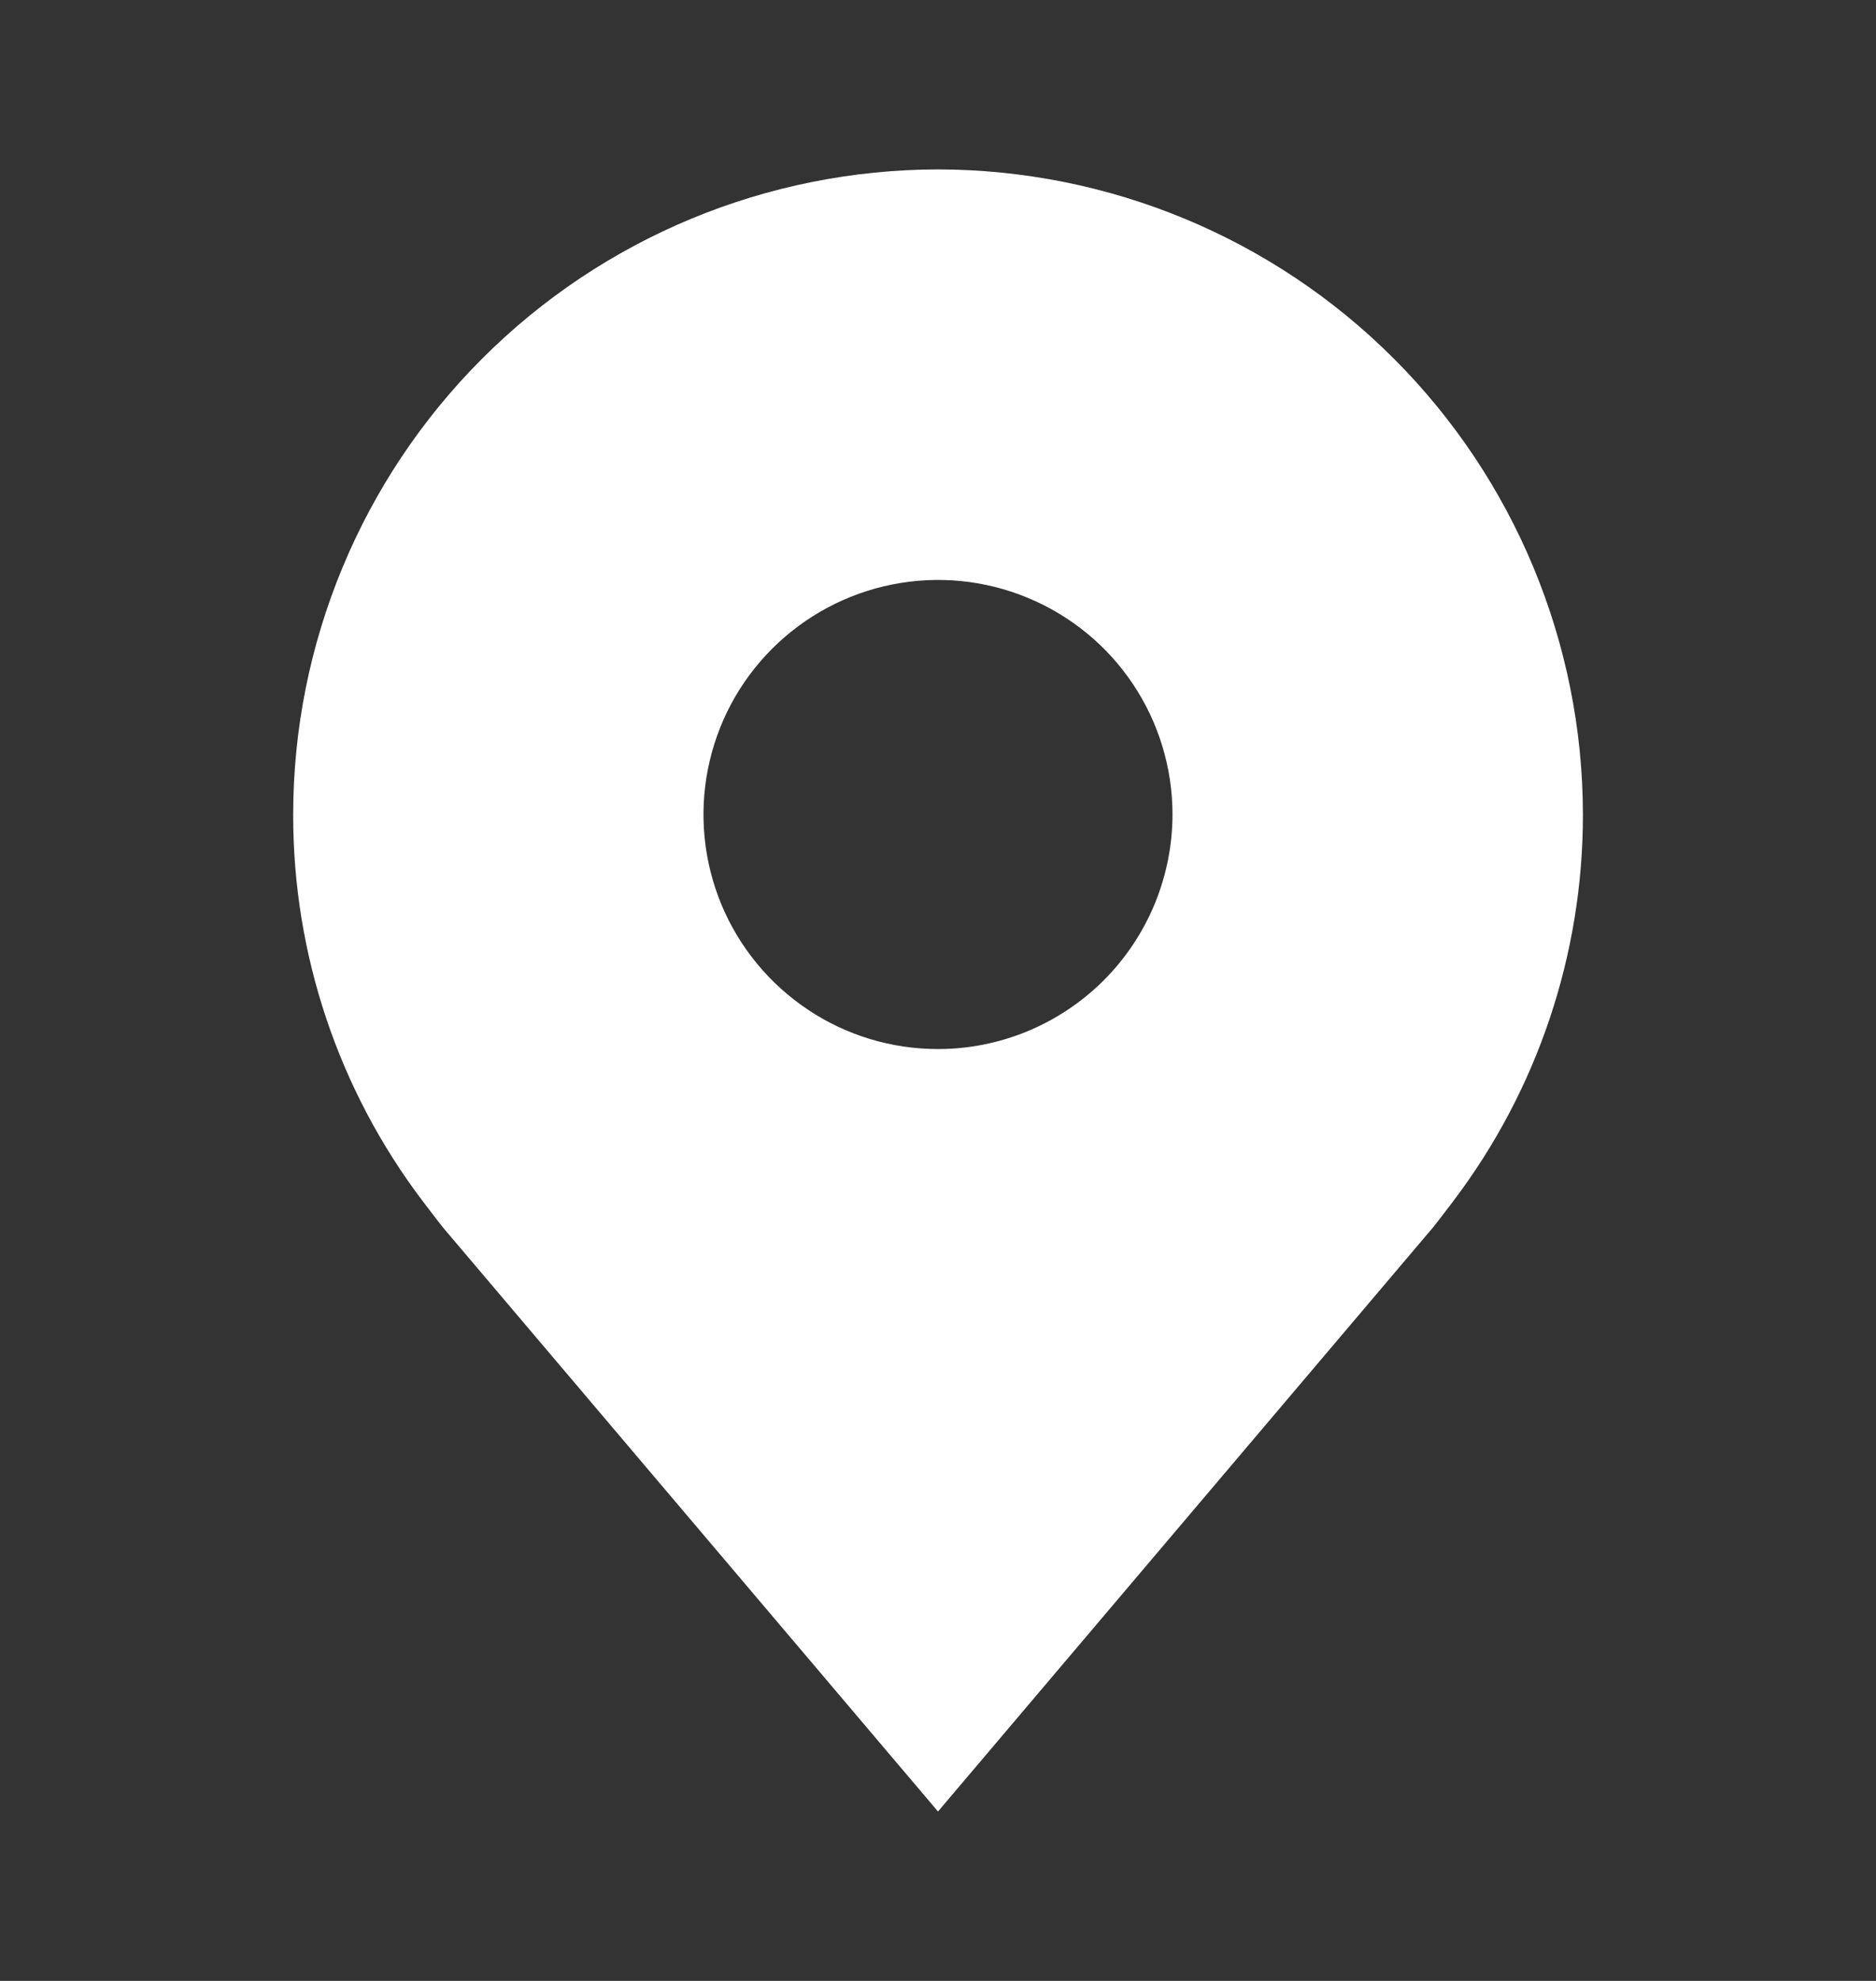 <svg width="18" height="19" viewBox="0 0 18 19" fill="none" xmlns="http://www.w3.org/2000/svg">
<rect x="0" y="0" width="18" height="19" fill="#333333" stroke="none"/>
<path d="M9 1.625C7.36 1.627 5.787 2.279 4.627 3.439C3.467 4.599 2.814 6.172 2.813 7.812C2.811 9.153 3.248 10.457 4.059 11.525C4.059 11.525 4.228 11.747 4.255 11.779L9 17.375L13.747 11.776C13.772 11.747 13.941 11.525 13.941 11.525L13.942 11.523C14.752 10.456 15.189 9.152 15.188 7.812C15.186 6.172 14.533 4.599 13.373 3.439C12.213 2.279 10.64 1.627 9 1.625V1.625ZM9 10.062C8.555 10.062 8.12 9.931 7.75 9.683C7.38 9.436 7.092 9.085 6.921 8.674C6.751 8.262 6.706 7.81 6.793 7.374C6.88 6.937 7.094 6.536 7.409 6.222C7.724 5.907 8.125 5.693 8.561 5.606C8.998 5.519 9.45 5.563 9.861 5.734C10.272 5.904 10.624 6.192 10.871 6.562C11.118 6.932 11.25 7.367 11.25 7.812C11.249 8.409 11.012 8.981 10.59 9.403C10.168 9.824 9.597 10.062 9 10.062V10.062Z" fill="white"/>
</svg>
